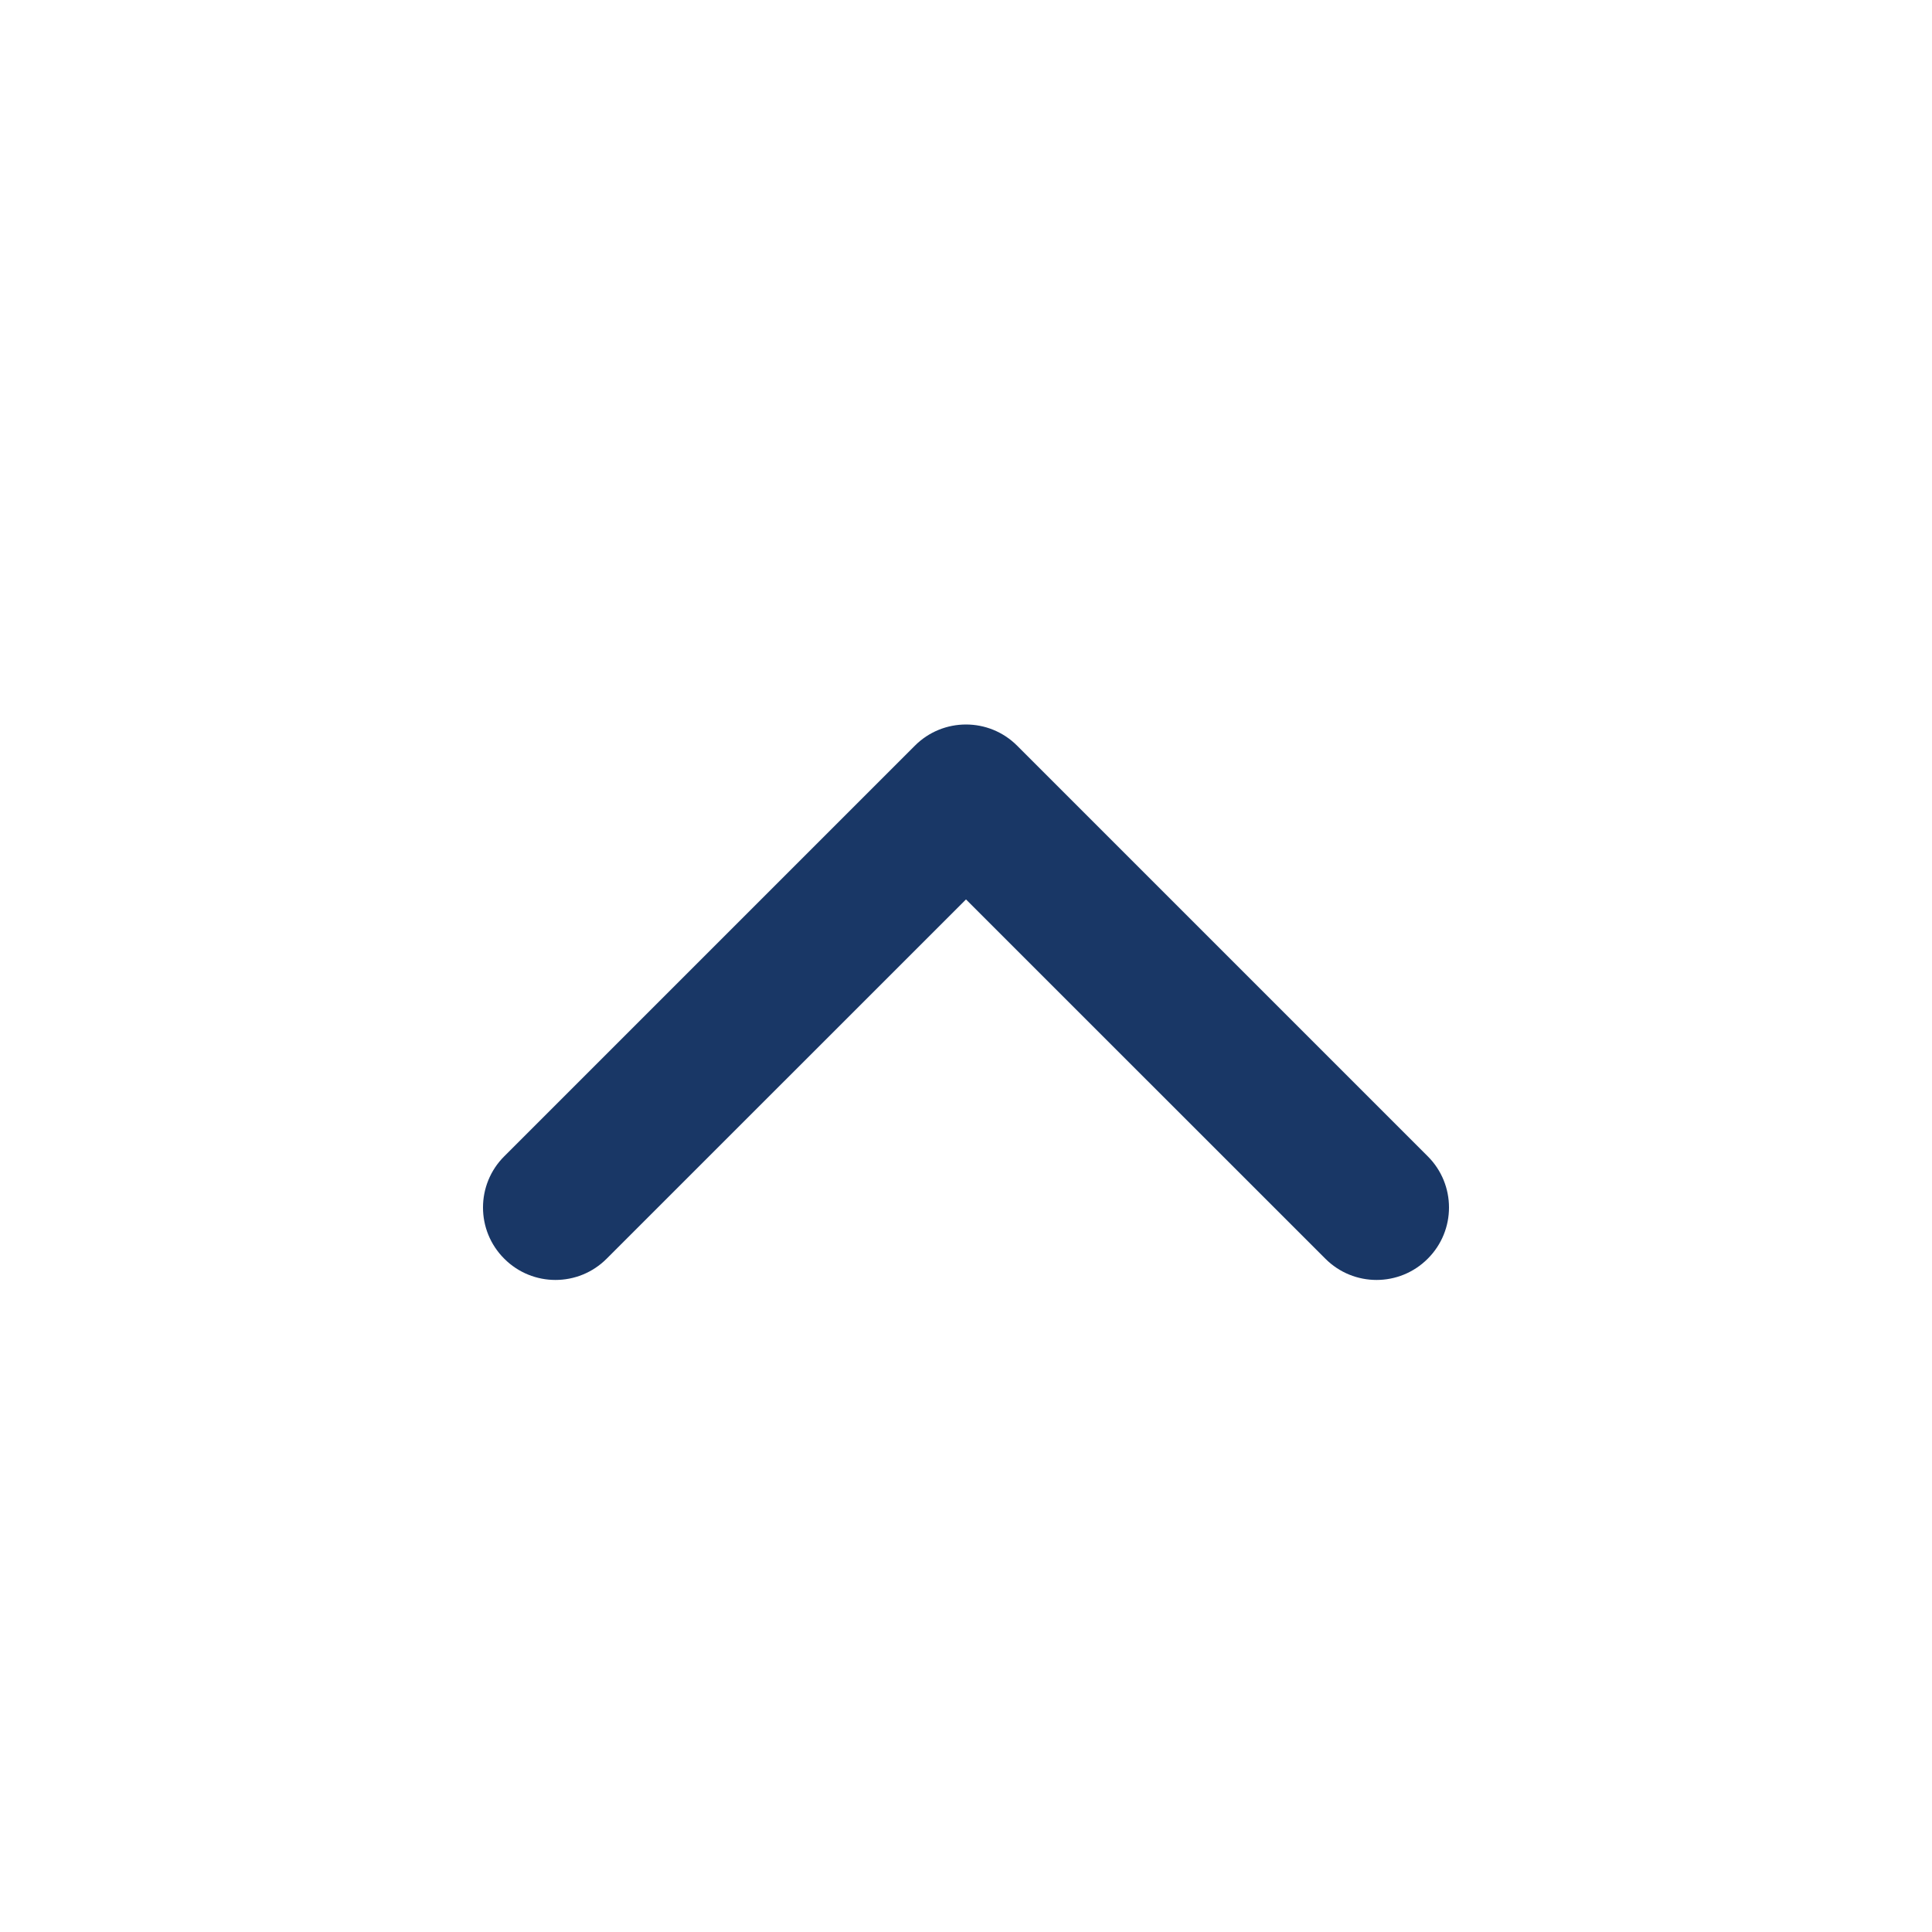 <svg width="24" height="24" viewBox="0 0 24 24" fill="none" xmlns="http://www.w3.org/2000/svg">
<path fill-rule="evenodd" clip-rule="evenodd" d="M6.264 15.636C5.912 15.285 5.912 14.715 6.264 14.364L11.364 9.264C11.715 8.912 12.285 8.912 12.636 9.264L17.736 14.364C18.088 14.715 18.088 15.285 17.736 15.636C17.385 15.988 16.815 15.988 16.464 15.636L12 11.173L7.536 15.636C7.185 15.988 6.615 15.988 6.264 15.636Z" fill="#193766"/>
</svg>
